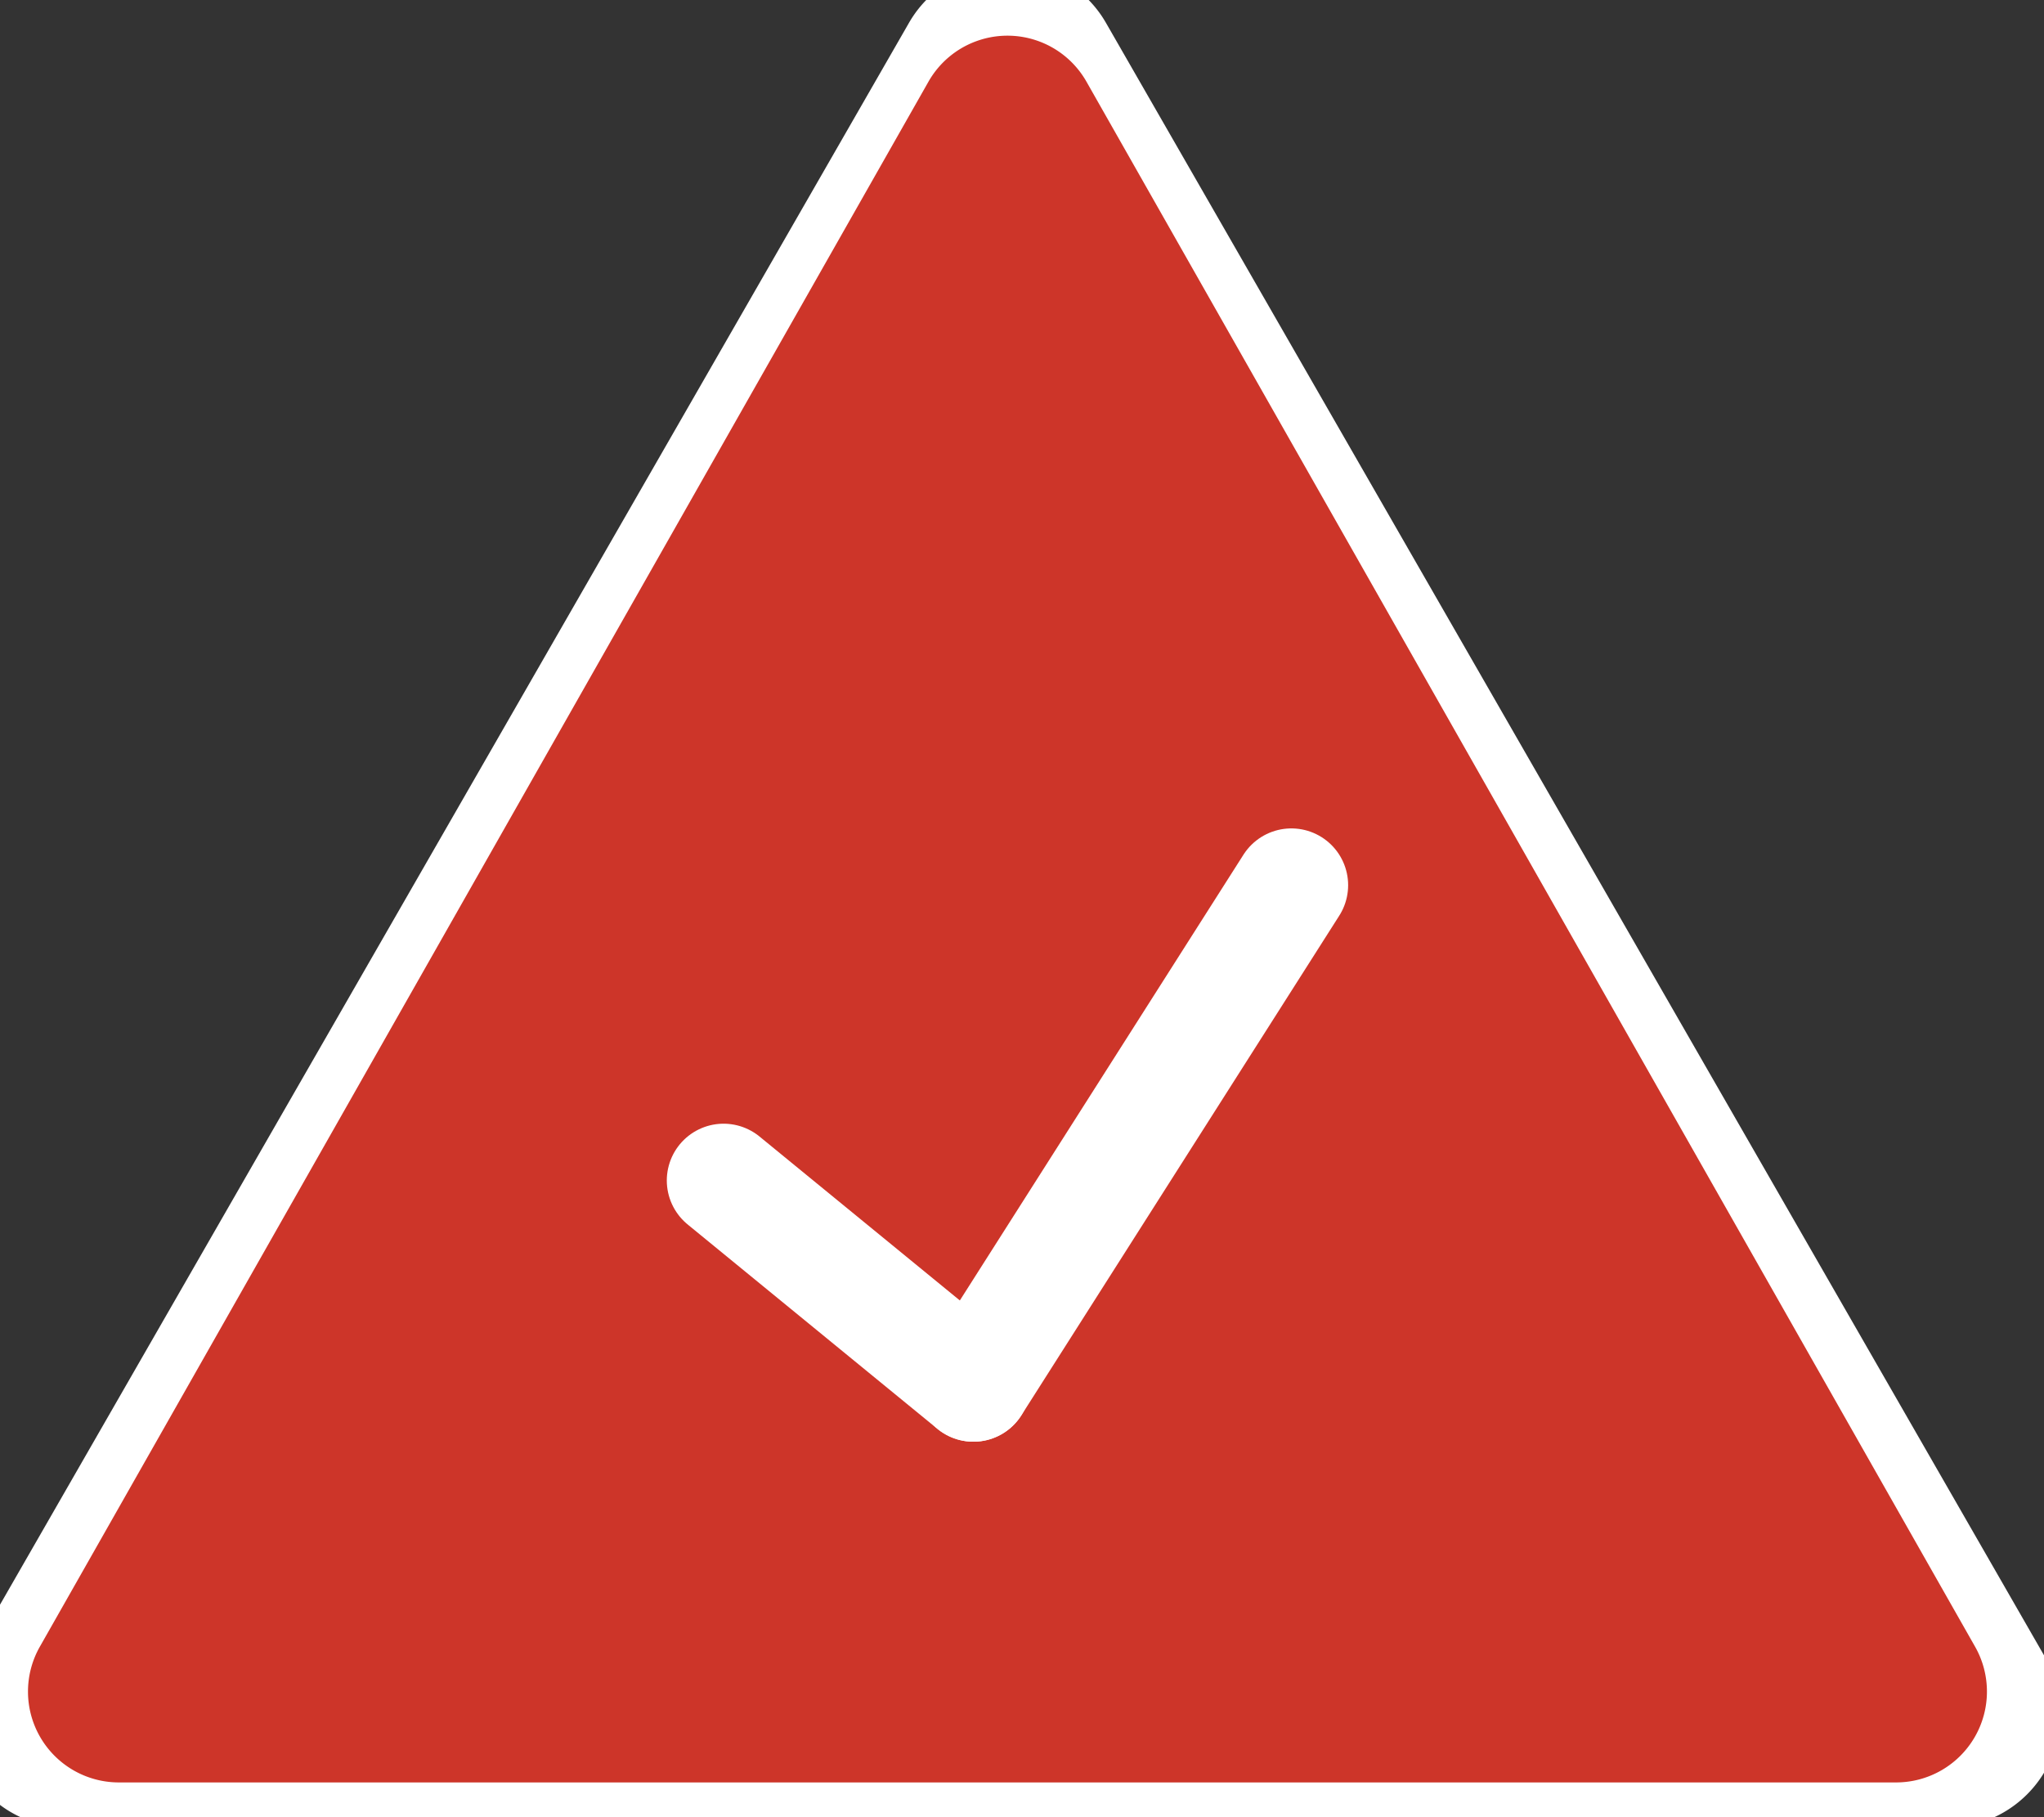 <?xml version="1.0" encoding="UTF-8" standalone="no" ?>
<!DOCTYPE svg PUBLIC "-//W3C//DTD SVG 1.1//EN" "http://www.w3.org/Graphics/SVG/1.1/DTD/svg11.dtd">
<svg xmlns="http://www.w3.org/2000/svg" xmlns:xlink="http://www.w3.org/1999/xlink" version="1.1" width="90" height="80" viewBox="0 0 90 80" xml:space="preserve">
<rect x="0" y="0" width="90" height="80" fill="#333333" stroke="none"/>
<desc>Created with Fabric.js 3.6.3</desc>
<defs>
</defs>
<g transform="matrix(1 0 0 1 44.36 39.48)"  >
<g style=""   >
		<g transform="matrix(1 0 0 1 0 0)"  >
<path style="stroke: none; stroke-width: 1; stroke-dasharray: none; stroke-linecap: butt; stroke-dashoffset: 0; stroke-linejoin: miter; stroke-miterlimit: 4; fill: rgb(255,255,255); fill-rule: nonzero; opacity: 1;"  transform=" translate(-50, -46.02)" d="M 45.665 7.543 a 5 5 0 0 1 8.67 0 l 41.36 71.966 A 5 5 0 0 1 91.36 87 H 8.64 a 5 5 0 0 1 -4.335 -7.491 Z" stroke-linecap="round" />
</g>
		<g transform="matrix(1 0 0 1 0 0.54)"  >
<path style="stroke: none; stroke-width: 1; stroke-dasharray: none; stroke-linecap: butt; stroke-dashoffset: 0; stroke-linejoin: miter; stroke-miterlimit: 4; fill: rgb(205,53,41); fill-rule: nonzero; opacity: 1;"  transform=" translate(-46, -42.55)" d="M 42.522 6.125 a 4 4 0 0 1 6.956 0 l 39.128 68.9 A 4 4 0 0 1 85.128 81 H 6.872 a 4 4 0 0 1 -3.478 -5.975 Z" stroke-linecap="round" />
</g>
		<g transform="matrix(1 0 0 1 -7 16.99)"  >
<line style="stroke: rgb(255,255,255); stroke-width: 5; stroke-dasharray: none; stroke-linecap: round; stroke-dashoffset: 0; stroke-linejoin: miter; stroke-miterlimit: 4; fill: none; fill-rule: nonzero; opacity: 1;"  x1="-5.5" y1="-4.5" x2="5.5" y2="4.5" />
</g>
		<g transform="matrix(1 0 0 1 5.5 10.49)"  >
<line style="stroke: rgb(255,255,255); stroke-width: 5; stroke-dasharray: none; stroke-linecap: round; stroke-dashoffset: 0; stroke-linejoin: miter; stroke-miterlimit: 4; fill: none; fill-rule: nonzero; opacity: 1;"  x1="7" y1="-11" x2="-7" y2="11" />
</g>
</g>
</g>
</svg>